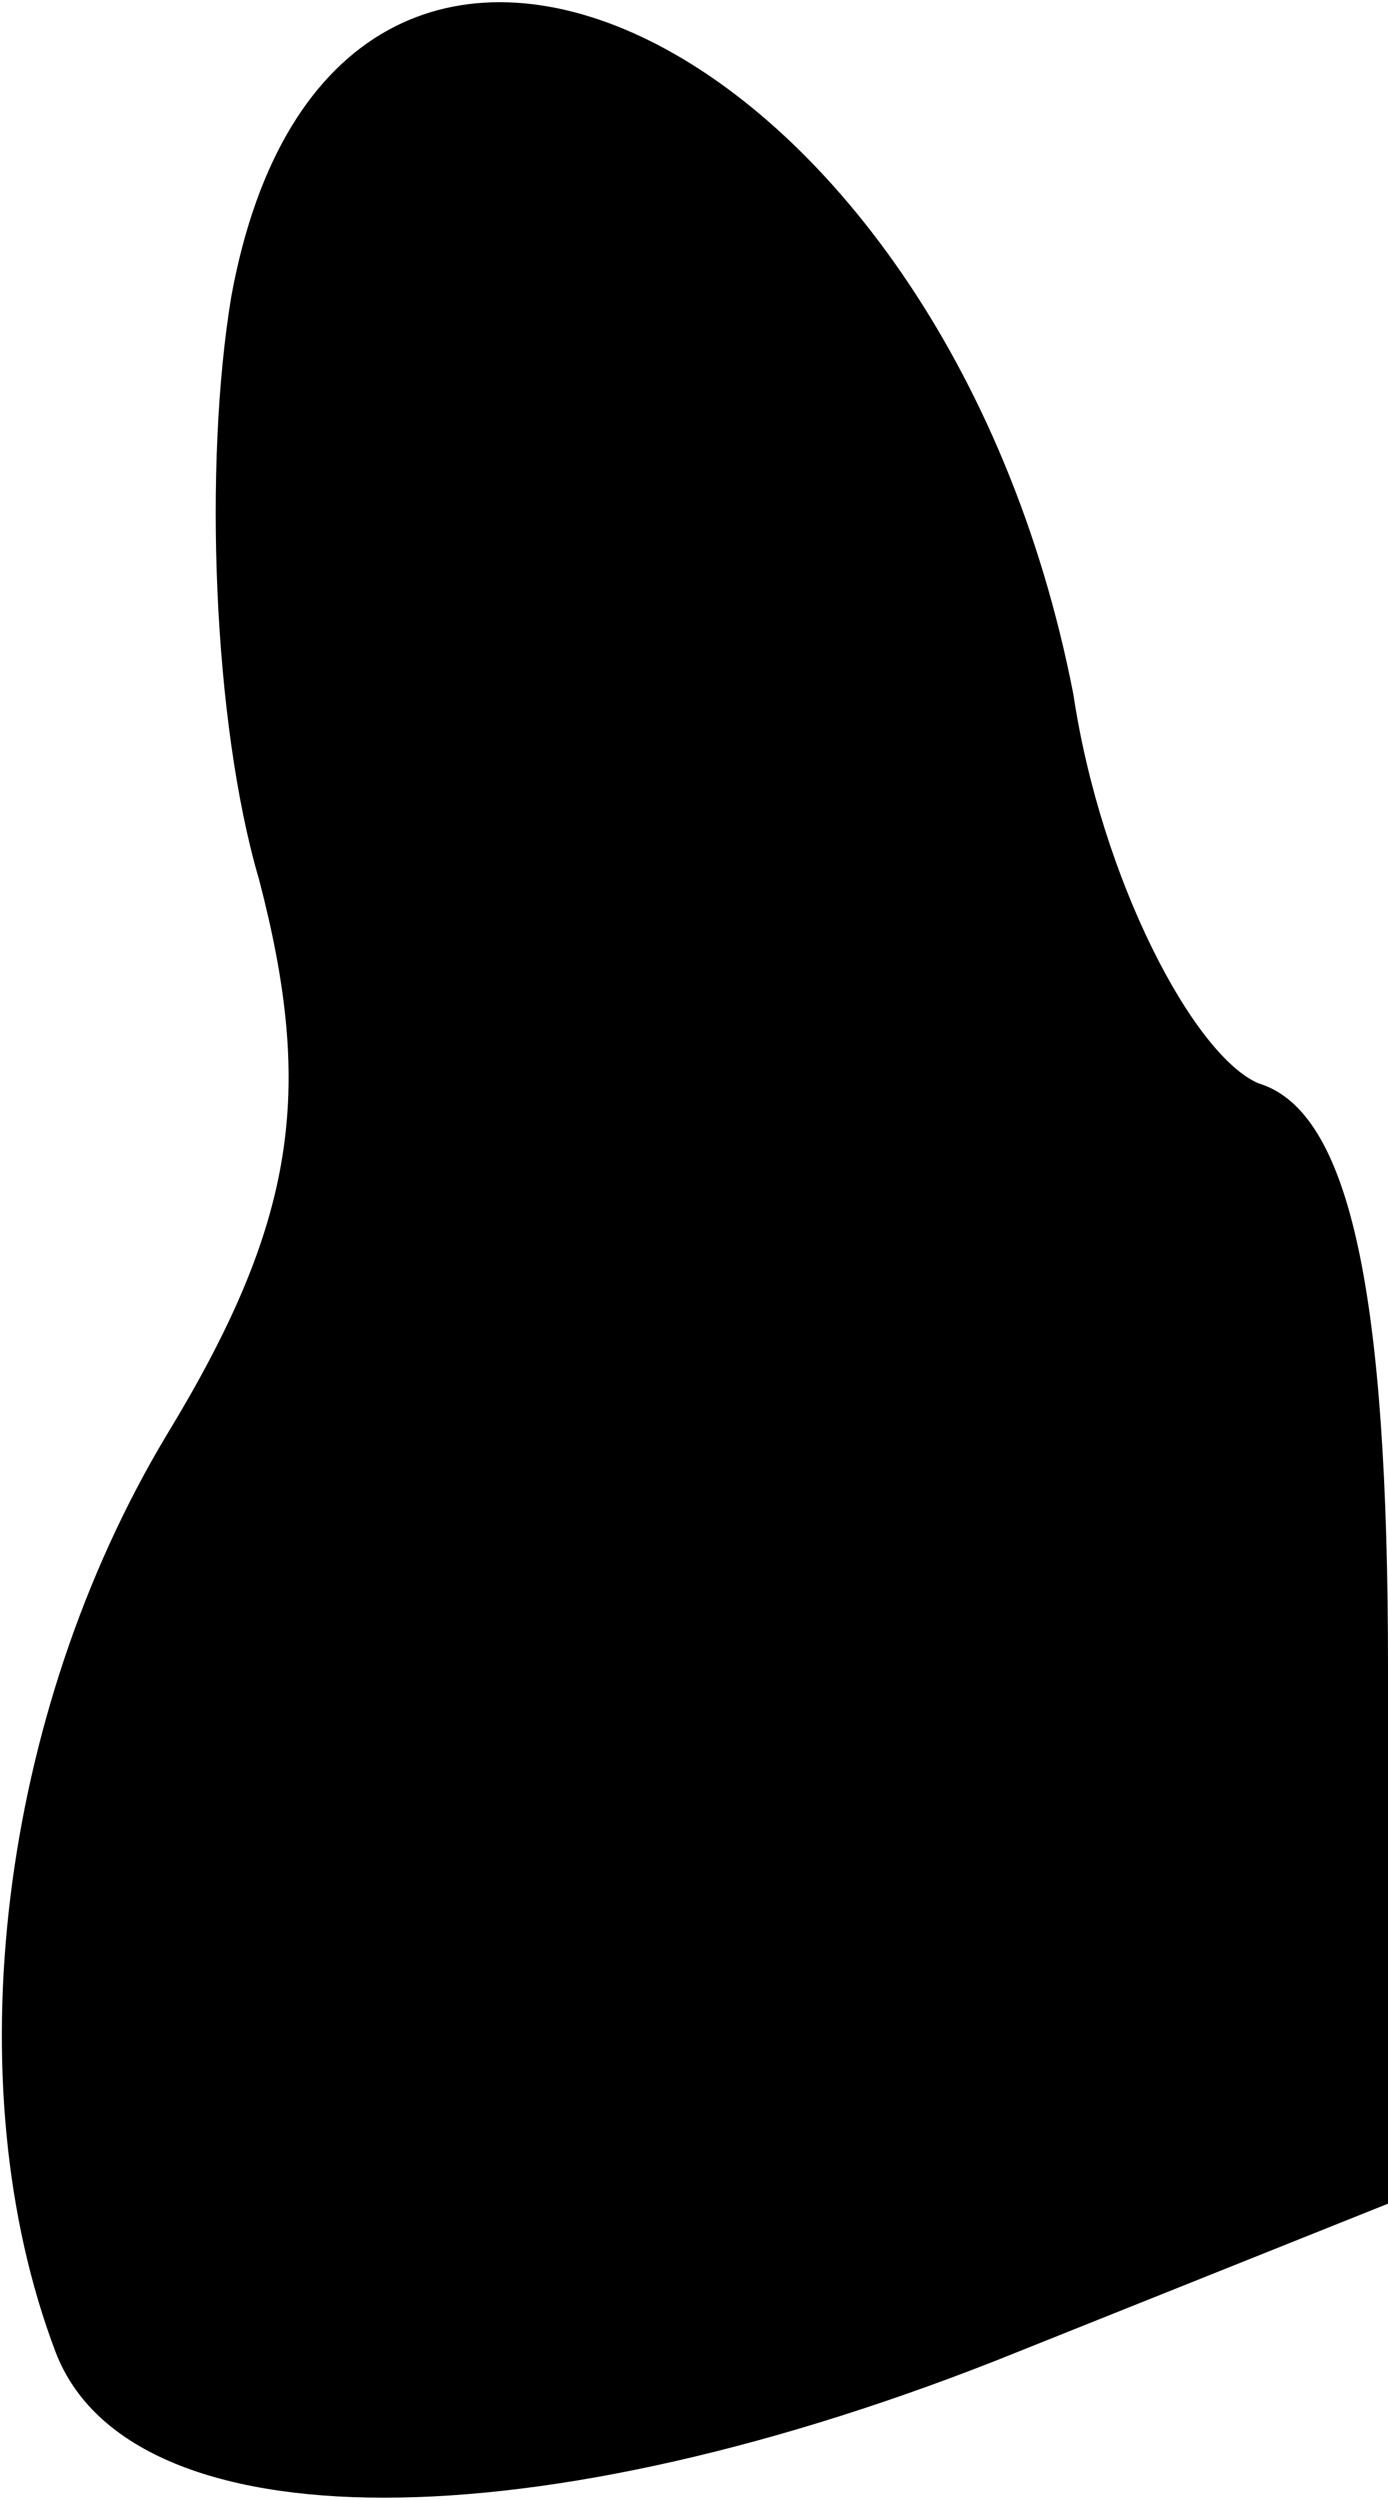 <?xml version="1.0" standalone="no"?>
<!DOCTYPE svg PUBLIC "-//W3C//DTD SVG 20010904//EN"
 "http://www.w3.org/TR/2001/REC-SVG-20010904/DTD/svg10.dtd">
<svg version="1.0" xmlns="http://www.w3.org/2000/svg"
 width="15pt" height="27pt" viewBox="0 0 15 27"
 preserveAspectRatio="xMidYMid meet">
<g transform="translate(0,27) scale(0.1,-0.1)"
fill="#000000" stroke="none">
<path fill="#000000" stroke="none" d="M25 238 c-3 -18 -2 -46 3 -63 6 -23 4
-37 -10 -60 -18 -30 -23 -70 -12 -99 8 -21 52 -21 104 0 l40 16 0 58 c0 40 -4
60 -14 63 -7 3 -17 22 -20 42 -14 72 -80 103 -91 43z"/>
</g>
</svg>
